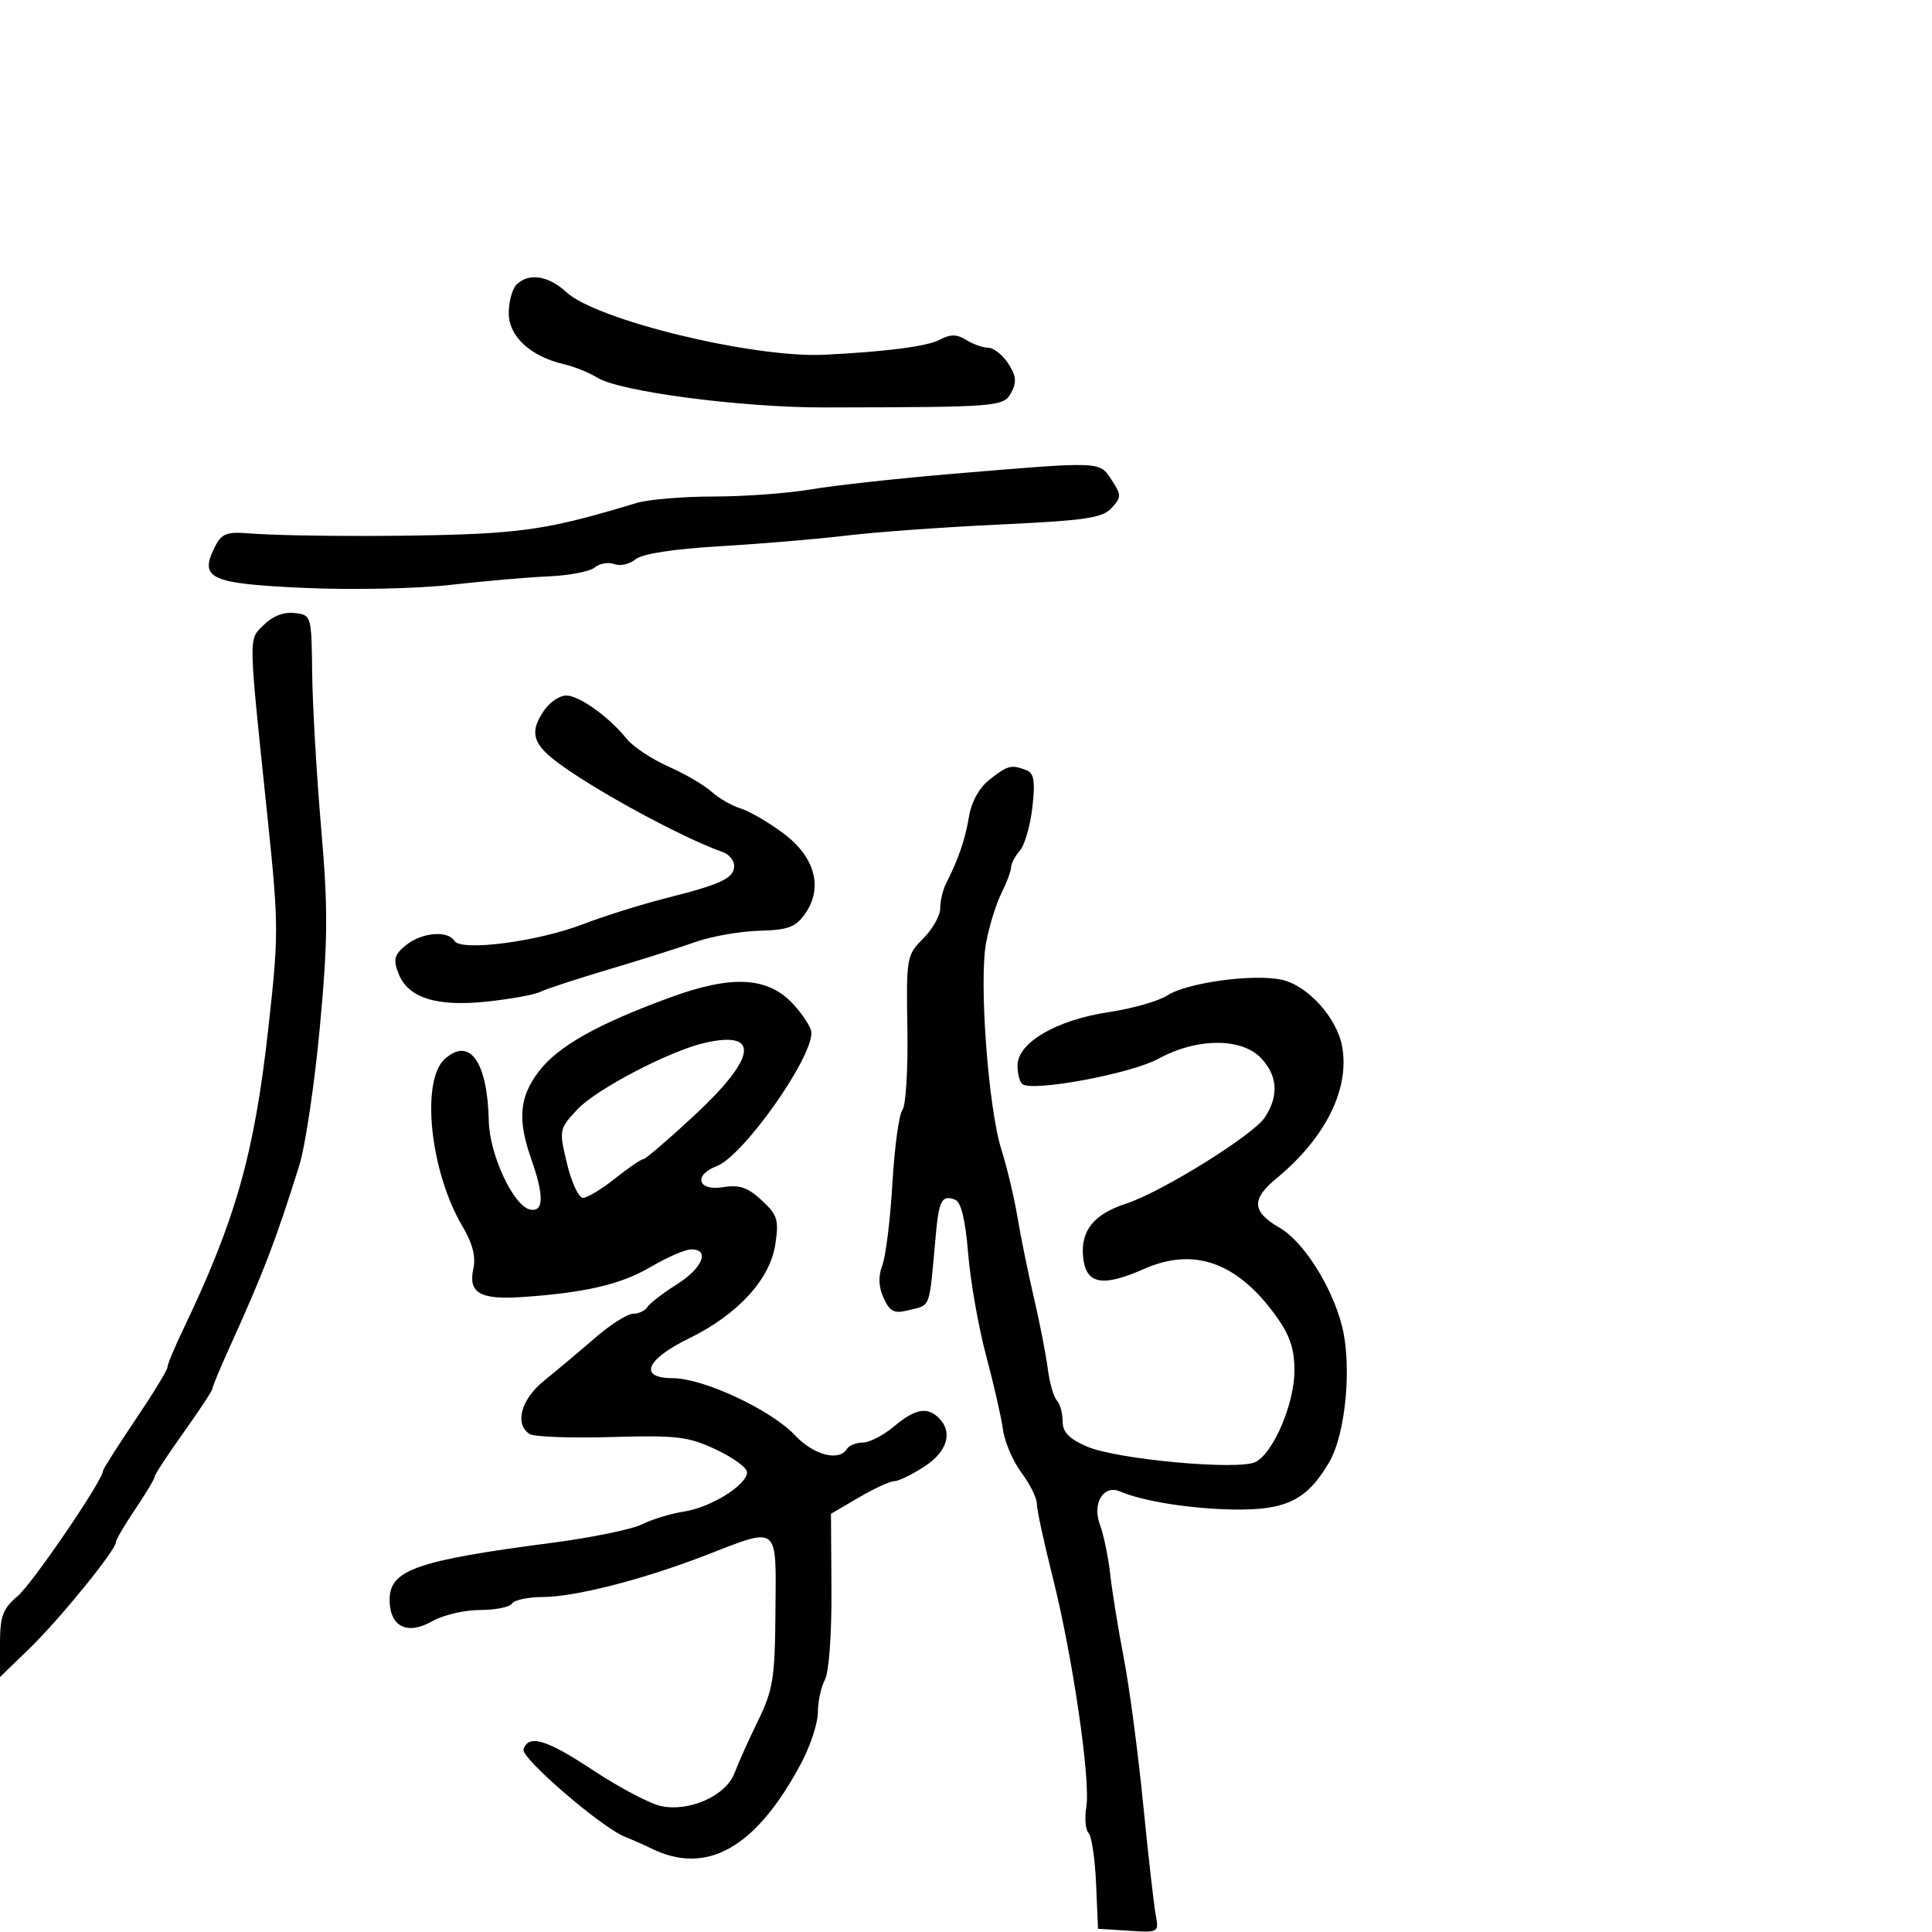 <svg xmlns="http://www.w3.org/2000/svg" width="300" height="300" viewBox="0 0 300 300" version="1.1">
	<path d="M 80.200 44.200 C 79.540 44.860, 79 46.854, 79 48.632 C 79 52.235, 82.354 55.338, 87.561 56.552 C 89.177 56.929, 91.515 57.872, 92.757 58.646 C 96.216 60.806, 115.172 63.292, 128 63.269 C 155.255 63.221, 155.836 63.174, 157.036 60.933 C 157.896 59.325, 157.788 58.325, 156.548 56.433 C 155.671 55.095, 154.283 54, 153.463 54 C 152.644 54, 151.107 53.459, 150.048 52.798 C 148.549 51.862, 147.613 51.862, 145.812 52.802 C 143.912 53.792, 137.344 54.634, 128 55.085 C 116.966 55.616, 92.633 49.713, 87.945 45.368 C 85.158 42.784, 82.080 42.320, 80.200 44.200 M 148 73.569 C 139.475 74.284, 129.565 75.371, 125.978 75.985 C 122.392 76.598, 115.560 77.100, 110.797 77.100 C 106.035 77.100, 100.645 77.555, 98.819 78.111 C 88.367 81.296, 83.646 82.260, 76 82.773 C 67.329 83.355, 45.687 83.378, 38.541 82.813 C 35.185 82.548, 34.395 82.871, 33.356 84.937 C 30.886 89.845, 32.593 90.628, 47.208 91.289 C 54.640 91.624, 64.703 91.415, 70.006 90.814 C 75.228 90.222, 82.086 89.628, 85.246 89.495 C 88.407 89.361, 91.612 88.737, 92.369 88.108 C 93.127 87.480, 94.484 87.249, 95.386 87.595 C 96.288 87.941, 97.761 87.611, 98.661 86.862 C 99.706 85.992, 104.484 85.252, 111.898 84.813 C 118.279 84.436, 127.100 83.690, 131.500 83.157 C 135.900 82.624, 146.577 81.854, 155.228 81.447 C 168.598 80.818, 171.203 80.433, 172.610 78.879 C 174.148 77.179, 174.148 76.875, 172.609 74.526 C 170.694 71.604, 171.200 71.624, 148 73.569 M 40.973 97.027 C 38.549 99.451, 38.519 97.903, 41.547 126.981 C 43.290 143.714, 43.294 145.127, 41.630 159.981 C 39.470 179.267, 36.569 189.473, 28.403 206.514 C 27.081 209.272, 26 211.880, 26 212.310 C 26 212.739, 23.750 216.425, 21 220.500 C 18.250 224.575, 16 228.123, 16 228.384 C 16 229.816, 5.079 245.845, 2.750 247.832 C 0.414 249.825, 0 250.948, 0 255.297 L -0 260.416 4.594 255.958 C 9.301 251.390, 18 240.692, 18 239.471 C 18 239.096, 19.350 236.790, 21 234.345 C 22.650 231.900, 24 229.642, 24 229.327 C 24 229.012, 26.025 225.916, 28.500 222.448 C 30.975 218.979, 33 215.897, 33 215.598 C 33 215.299, 34.179 212.455, 35.620 209.277 C 40.910 197.614, 42.840 192.581, 46.463 181 C 47.410 177.975, 48.851 168.300, 49.666 159.500 C 50.923 145.938, 50.953 141.215, 49.862 128.500 C 49.154 120.250, 48.530 109.450, 48.474 104.500 C 48.373 95.560, 48.355 95.498, 45.747 95.189 C 44.081 94.992, 42.336 95.664, 40.973 97.027 M 84.557 110.223 C 82.262 113.498, 82.634 115.340, 86.141 118.062 C 91.602 122.302, 105.702 130, 112.250 132.318 C 113.213 132.658, 114 133.611, 114 134.433 C 114 136.359, 112.082 137.275, 103.500 139.445 C 99.650 140.419, 93.800 142.252, 90.500 143.519 C 83.431 146.233, 71.592 147.768, 70.564 146.103 C 69.529 144.429, 65.489 144.783, 63.045 146.762 C 61.237 148.227, 61.035 148.961, 61.850 151.106 C 63.313 154.953, 67.741 156.368, 75.661 155.520 C 79.335 155.126, 83.051 154.446, 83.920 154.008 C 84.789 153.570, 89.550 152.009, 94.500 150.538 C 99.450 149.068, 105.525 147.147, 108 146.269 C 110.475 145.392, 114.917 144.609, 117.871 144.531 C 122.337 144.412, 123.535 143.976, 124.979 141.944 C 127.864 137.882, 126.583 133.080, 121.629 129.389 C 119.333 127.679, 116.339 125.939, 114.977 125.525 C 113.615 125.110, 111.594 123.944, 110.488 122.934 C 109.381 121.924, 106.368 120.166, 103.792 119.026 C 101.217 117.887, 98.298 115.946, 97.305 114.714 C 94.557 111.302, 89.943 108, 87.922 108 C 86.927 108, 85.413 109, 84.557 110.223 M 153.672 121.043 C 152.059 122.312, 150.844 124.491, 150.465 126.793 C 149.884 130.328, 148.822 133.426, 146.883 137.236 C 146.397 138.191, 146 139.899, 146 141.032 C 146 142.164, 144.810 144.281, 143.355 145.736 C 140.777 148.313, 140.715 148.672, 140.899 159.785 C 141.003 166.057, 140.657 171.709, 140.130 172.345 C 139.603 172.980, 138.903 178.096, 138.575 183.714 C 138.247 189.332, 137.543 195.071, 137.012 196.468 C 136.353 198.203, 136.416 199.819, 137.212 201.565 C 138.165 203.657, 138.843 204.005, 140.936 203.480 C 144.635 202.552, 144.230 203.641, 145.314 191.708 C 145.799 186.373, 146.276 185.508, 148.302 186.286 C 149.239 186.645, 149.899 189.366, 150.334 194.659 C 150.689 198.972, 151.943 206.100, 153.122 210.500 C 154.301 214.900, 155.481 220.075, 155.745 222 C 156.009 223.925, 157.300 226.932, 158.613 228.683 C 159.926 230.434, 161 232.603, 161 233.502 C 161 234.402, 162.099 239.494, 163.441 244.819 C 166.538 257.101, 169.365 276.363, 168.685 280.551 C 168.399 282.318, 168.554 284.155, 169.031 284.632 C 169.508 285.109, 170.034 288.650, 170.199 292.500 L 170.500 299.500 175.236 299.804 C 179.934 300.106, 179.968 300.086, 179.452 297.304 C 179.166 295.762, 178.285 287.975, 177.494 280 C 176.703 272.025, 175.360 261.900, 174.509 257.500 C 173.658 253.100, 172.709 247.250, 172.399 244.500 C 172.089 241.750, 171.368 238.262, 170.796 236.749 C 169.555 233.464, 171.347 230.493, 173.910 231.589 C 177.512 233.129, 184.930 234.302, 191.679 234.398 C 199.746 234.513, 202.968 232.907, 206.387 227.068 C 208.978 222.645, 209.965 211.994, 208.359 205.802 C 206.771 199.681, 202.378 192.776, 198.733 190.671 C 194.395 188.167, 194.260 186.234, 198.194 182.992 C 205.813 176.711, 209.602 169.109, 208.408 162.500 C 207.596 158.006, 202.993 152.951, 198.957 152.120 C 194.429 151.188, 184.249 152.607, 181.219 154.592 C 179.903 155.454, 175.828 156.610, 172.164 157.162 C 164.019 158.387, 158 161.911, 158 165.455 C 158 166.790, 158.359 168.104, 158.797 168.375 C 160.657 169.524, 175.720 166.686, 179.876 164.404 C 185.809 161.145, 192.811 161.106, 195.826 164.314 C 198.403 167.058, 198.598 170.158, 196.404 173.507 C 194.598 176.262, 180.378 185.104, 174.871 186.895 C 169.862 188.524, 167.789 191.083, 168.180 195.156 C 168.587 199.409, 171.133 199.920, 177.622 197.049 C 185.387 193.614, 192.073 195.977, 198.089 204.281 C 200.285 207.313, 201 209.414, 201 212.834 C 201 217.914, 197.781 225.512, 194.997 227.001 C 192.444 228.368, 173.395 226.630, 168.750 224.607 C 165.986 223.403, 165 222.372, 165 220.687 C 165 219.429, 164.596 217.973, 164.102 217.450 C 163.609 216.928, 162.974 214.700, 162.691 212.500 C 162.408 210.300, 161.441 205.350, 160.542 201.500 C 159.643 197.650, 158.496 192.025, 157.992 189 C 157.488 185.975, 156.365 181.250, 155.496 178.500 C 153.454 172.038, 152.001 152.377, 153.122 146.375 C 153.600 143.817, 154.668 140.367, 155.496 138.708 C 156.323 137.050, 157 135.235, 157 134.675 C 157 134.115, 157.615 132.947, 158.366 132.079 C 159.117 131.210, 159.992 128.176, 160.309 125.335 C 160.764 121.257, 160.565 120.047, 159.361 119.585 C 157.037 118.693, 156.477 118.837, 153.672 121.043 M 104 154.905 C 92.736 159.036, 86.641 162.471, 83.673 166.363 C 80.632 170.349, 80.331 173.853, 82.500 180 C 84.502 185.675, 84.447 188.233, 82.330 187.823 C 79.762 187.326, 76.014 179.322, 75.900 174.093 C 75.700 164.851, 72.929 160.944, 69.059 164.447 C 65.306 167.843, 66.795 181.946, 71.799 190.397 C 73.371 193.053, 73.910 195.133, 73.504 196.980 C 72.675 200.755, 74.523 201.847, 81 201.410 C 90.901 200.741, 96.427 199.446, 101.088 196.702 C 103.611 195.216, 106.424 194, 107.338 194 C 110.303 194, 109.098 196.913, 105.084 199.447 C 102.930 200.807, 100.879 202.387, 100.525 202.959 C 100.171 203.532, 99.171 204, 98.303 204 C 97.434 204, 94.777 205.688, 92.397 207.750 C 90.017 209.813, 86.480 212.782, 84.535 214.348 C 80.896 217.280, 79.837 221.142, 82.250 222.678 C 82.938 223.115, 88.637 223.325, 94.915 223.143 C 105.093 222.848, 106.853 223.058, 111.165 225.077 C 113.824 226.323, 116 227.909, 116 228.603 C 116 230.566, 110.419 234.061, 106.260 234.702 C 104.192 235.021, 101.238 235.918, 99.695 236.695 C 98.153 237.472, 91.853 238.765, 85.695 239.569 C 64.677 242.312, 60.500 243.777, 60.500 248.404 C 60.500 252.589, 63.220 253.968, 67.100 251.750 C 68.784 250.787, 72.124 250, 74.522 250 C 76.920 250, 79.160 249.550, 79.500 249 C 79.840 248.450, 82.004 247.992, 84.309 247.983 C 89.315 247.962, 99.864 245.261, 109.500 241.532 C 121.087 237.048, 120.514 236.595, 120.413 250.158 C 120.334 260.578, 120.049 262.382, 117.723 267.158 C 116.291 270.096, 114.646 273.759, 114.066 275.298 C 112.737 278.830, 107.072 281.384, 102.646 280.448 C 100.916 280.082, 96.147 277.566, 92.050 274.857 C 84.838 270.089, 82.078 269.263, 81.287 271.636 C 80.850 272.952, 93.288 283.687, 97 285.198 C 98.375 285.757, 100.190 286.560, 101.033 286.980 C 109.729 291.322, 117.431 286.954, 124.455 273.697 C 125.855 271.055, 127 267.538, 127 265.881 C 127 264.224, 127.491 261.950, 128.092 260.828 C 128.720 259.655, 129.152 253.741, 129.109 246.926 L 129.034 235.064 133.355 232.532 C 135.731 231.139, 138.205 230, 138.852 230 C 139.499 230, 141.591 228.988, 143.502 227.750 C 147.092 225.424, 148.010 222.410, 145.800 220.200 C 143.988 218.388, 142.098 218.740, 138.818 221.500 C 137.184 222.875, 135.008 224, 133.982 224 C 132.957 224, 131.840 224.450, 131.500 225 C 130.273 226.985, 126.314 225.936, 123.437 222.864 C 119.749 218.927, 109.195 214, 104.449 214 C 99.082 214, 100.282 211.094, 107 207.818 C 114.549 204.138, 119.579 198.655, 120.393 193.218 C 120.963 189.408, 120.729 188.653, 118.273 186.377 C 116.104 184.367, 114.812 183.931, 112.256 184.346 C 108.346 184.980, 107.611 182.479, 111.296 181.078 C 115.365 179.531, 126 164.551, 126 160.367 C 126 159.632, 124.763 157.670, 123.250 156.007 C 119.293 151.655, 113.730 151.336, 104 154.905 M 109.500 161.918 C 104.042 163.146, 92.547 169.145, 89.635 172.285 C 86.812 175.330, 86.789 175.451, 88.045 180.687 C 88.746 183.609, 89.861 186, 90.522 186 C 91.184 186, 93.424 184.650, 95.500 183 C 97.576 181.350, 99.551 179.999, 99.888 179.999 C 100.224 179.998, 103.771 176.960, 107.768 173.249 C 117.455 164.254, 118.108 159.982, 109.500 161.918" stroke="none" fill="black" fill-rule="evenodd"/>
</svg>